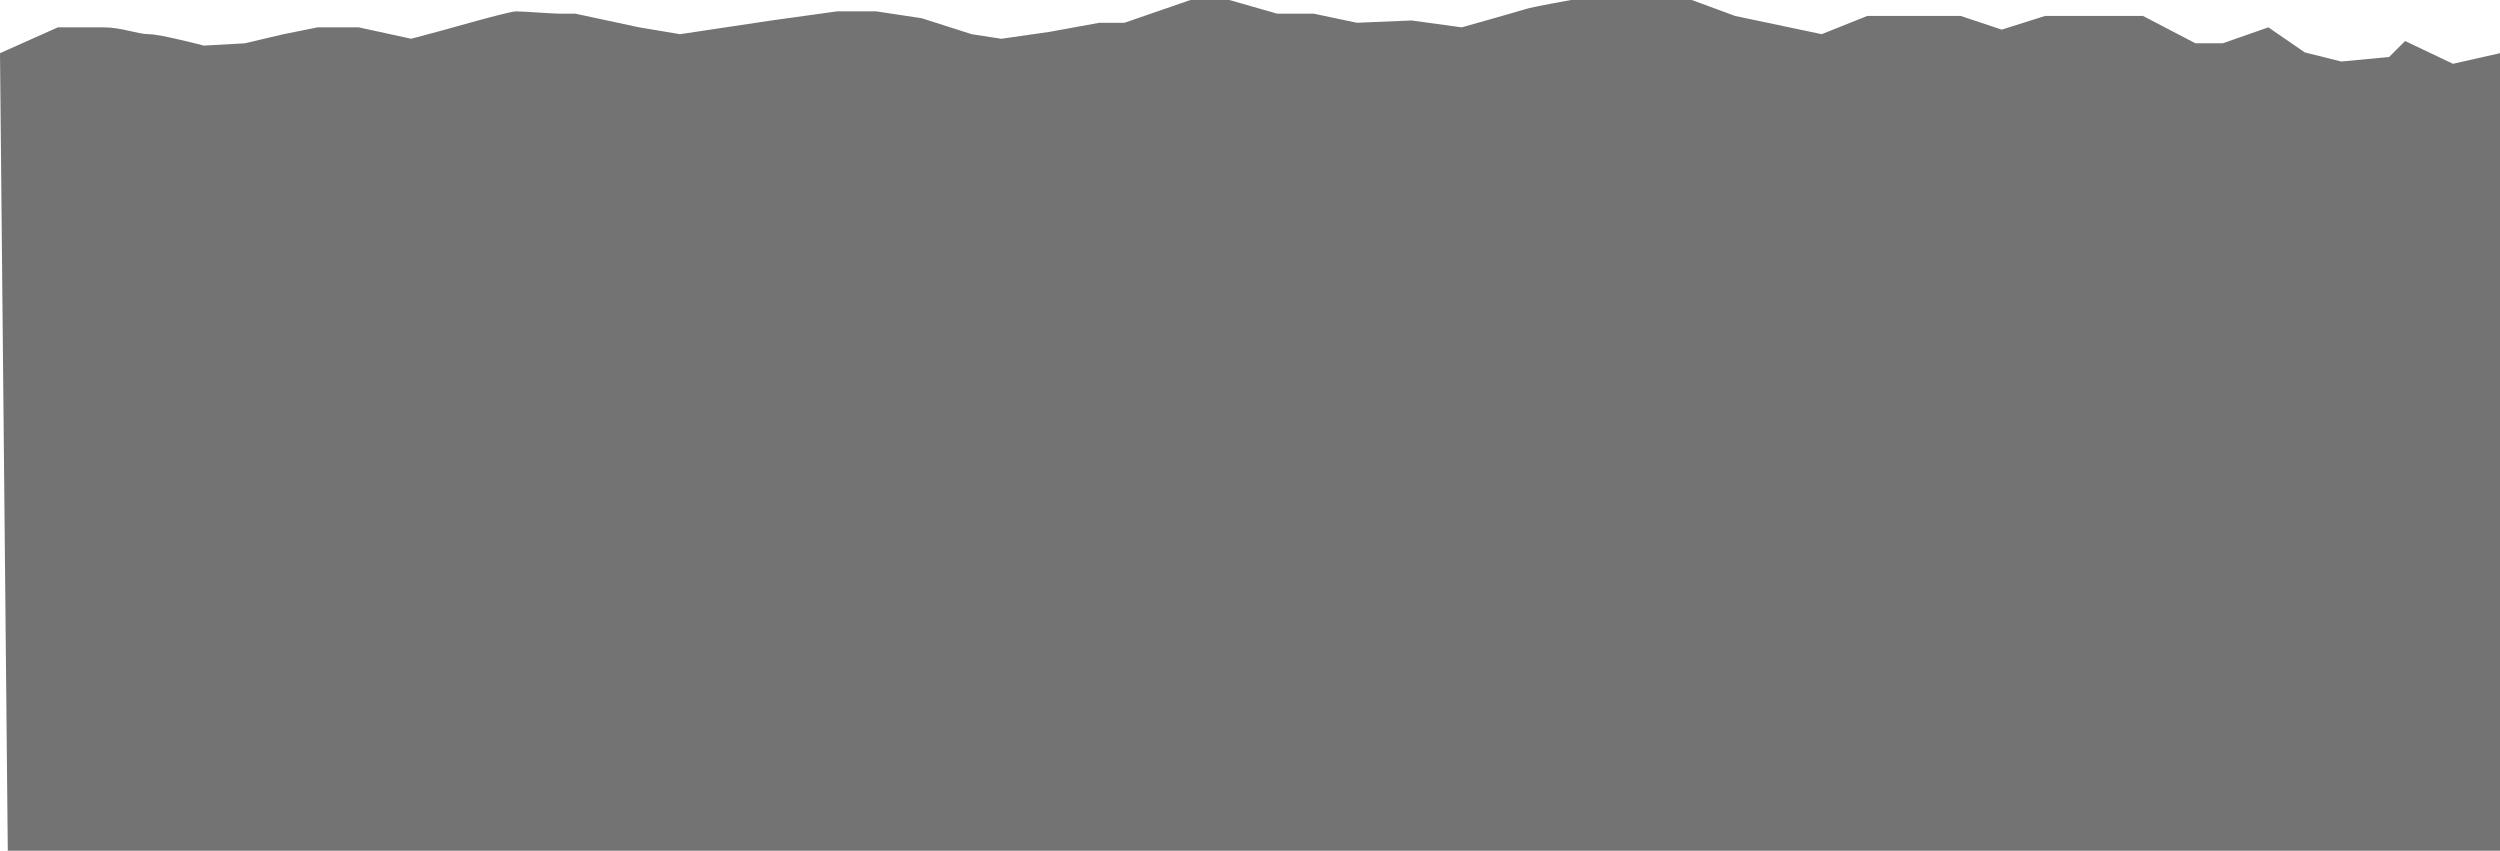<svg xmlns="http://www.w3.org/2000/svg" viewBox="0 0 2548 867.1"><defs><style>.cls-1{fill:#737373;}</style></defs><g id="Layer_2" data-name="Layer 2"><path class="cls-1" d="M6,420.65l7.94,812.9H2554V420.65l-47.94,10.83-48.77-23.22L2441,424.52l-48.77,4.64-37.16-9.29-37.16-25.55-46.46,16.26h-27.87l-53.42-27.87h-99.87l-44.13,13.94-41.8-13.94h-95.23l-46.45,18.58-88.26-18.58-44.13-16.26H1607.23s-39.49,7-46.46,9.29-65,18.58-65,18.58l-51.09-7-55.75,2.33-44.13-9.29h-37.16l-48.77-13.94h-39.49L1152,389.68h-25.55l-51.1,9.29-48.77,7-30.19-4.65L945.29,385l-46.45-7H859.35L792,387.35l-92.9,13.94-41.81-7-65-13.93H576c-7,0-37.16-2.33-44.13-2.33s-72,18.59-72,18.59L425,405.94l-53.42-11.62h-41.8l-34.84,7-39.49,9.29-41.8,2.32s-44.13-11.61-55.74-11.61-27.88-7-46.46-7H65Z" transform="translate(-6 -366.45)"/></g></svg>